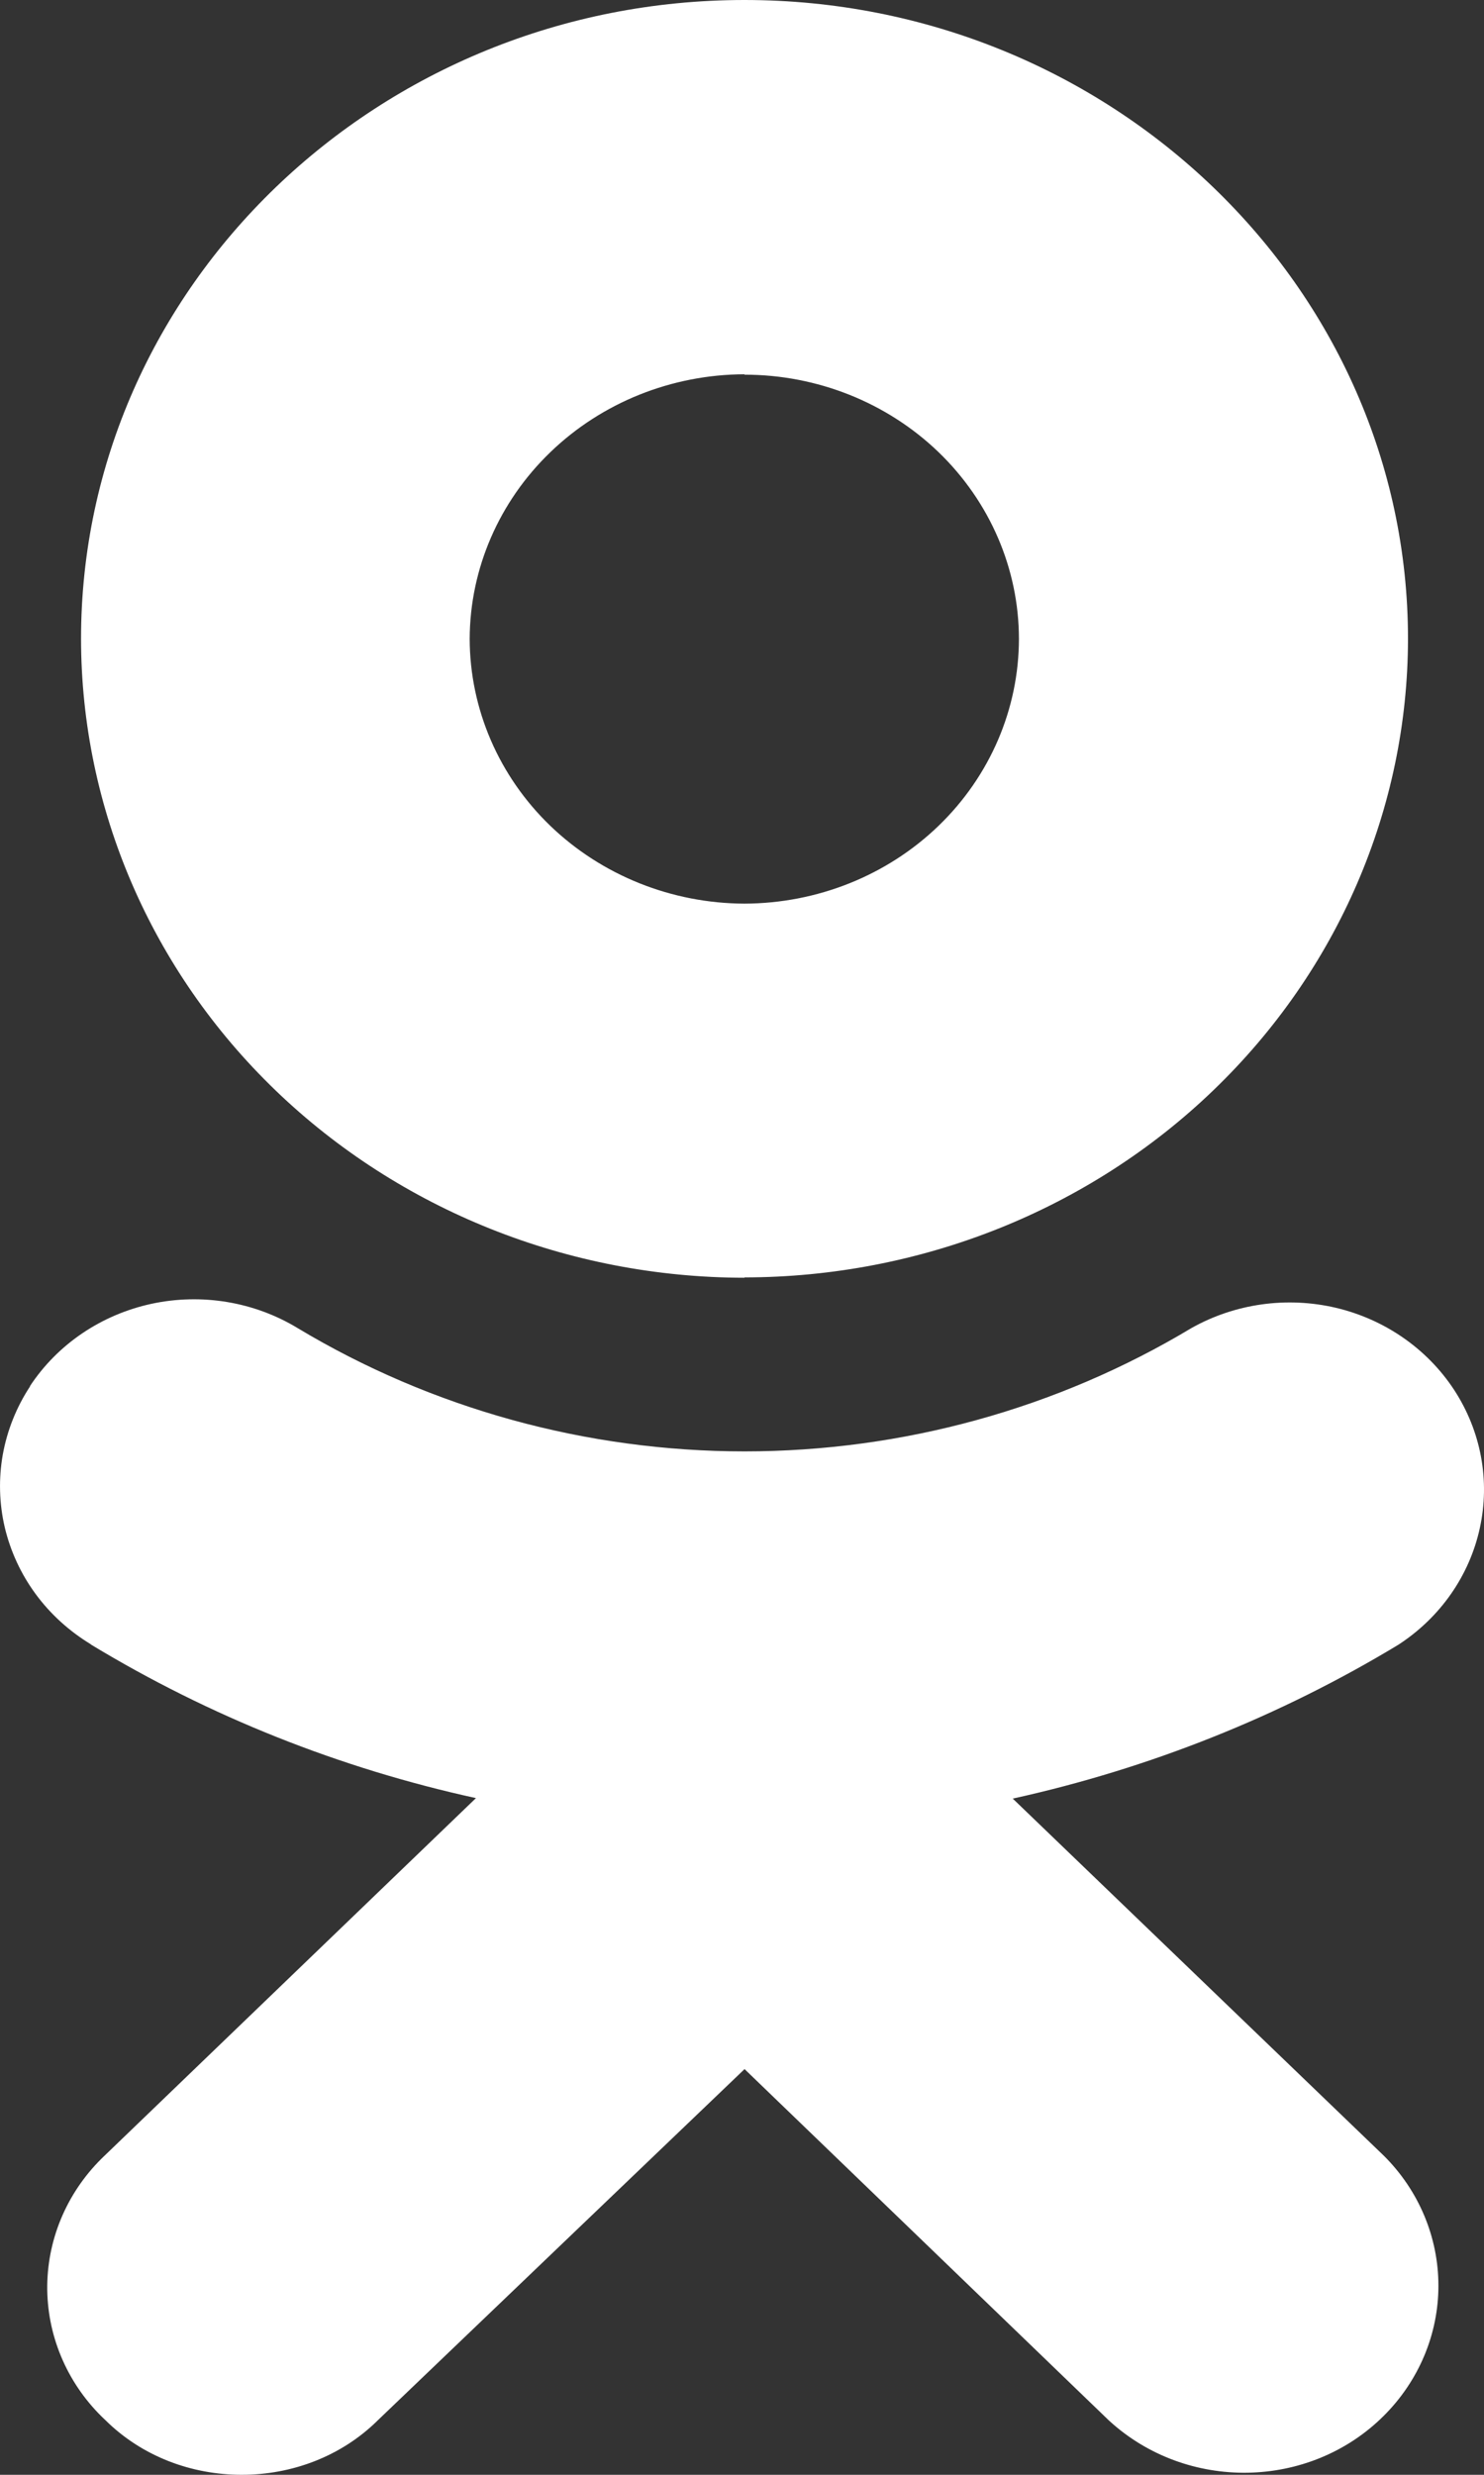 <svg width="18" height="30" viewBox="0 0 18 30" fill="none" xmlns="http://www.w3.org/2000/svg">
<rect x="0" y="0" width="18" height="30" fill="#333333" stroke="none"/>
<path d="M12.284 21.803C13.94 21.438 15.522 20.808 16.961 19.938C17.469 19.608 17.823 19.102 17.949 18.525C18.076 17.949 17.964 17.348 17.638 16.849C17.311 16.35 16.796 15.993 16.202 15.853C15.607 15.714 14.979 15.802 14.45 16.1C12.825 17.076 10.947 17.594 9.031 17.594C7.115 17.594 5.237 17.076 3.611 16.1C3.084 15.78 2.446 15.674 1.837 15.805C1.228 15.937 0.699 16.295 0.364 16.802V16.807C0.199 17.058 0.087 17.339 0.034 17.632C-0.018 17.925 -0.01 18.226 0.058 18.516C0.127 18.806 0.254 19.081 0.433 19.324C0.612 19.567 0.839 19.773 1.101 19.932L1.104 19.936C2.54 20.806 4.119 21.435 5.773 21.797L1.272 26.128C0.831 26.544 0.58 27.112 0.573 27.706C0.567 28.3 0.805 28.873 1.237 29.298L1.277 29.336C1.724 29.78 2.328 30 2.932 30C3.536 30 4.139 29.78 4.586 29.336L9.031 25.082L13.451 29.342C14.39 30.205 15.882 30.186 16.786 29.283C17.21 28.86 17.447 28.295 17.447 27.708C17.447 27.12 17.21 26.555 16.786 26.133L12.284 21.803ZM9.03 15.485C11.164 15.483 13.209 14.668 14.718 13.216C16.227 11.765 17.076 9.797 17.078 7.744C17.078 3.476 13.465 0 9.03 0C4.595 0 0.983 3.476 0.983 7.744C0.985 9.798 1.834 11.766 3.342 13.218C4.851 14.67 6.897 15.487 9.03 15.489V15.485ZM9.03 4.542C9.913 4.542 10.759 4.88 11.383 5.48C12.007 6.081 12.358 6.895 12.359 7.744C12.358 8.594 12.008 9.409 11.384 10.011C10.76 10.613 9.914 10.951 9.03 10.954C8.147 10.951 7.3 10.612 6.675 10.011C6.051 9.41 5.699 8.595 5.697 7.744C5.7 6.894 6.053 6.08 6.677 5.48C7.301 4.879 8.147 4.54 9.03 4.537V4.542Z" fill="white"/>
</svg>
